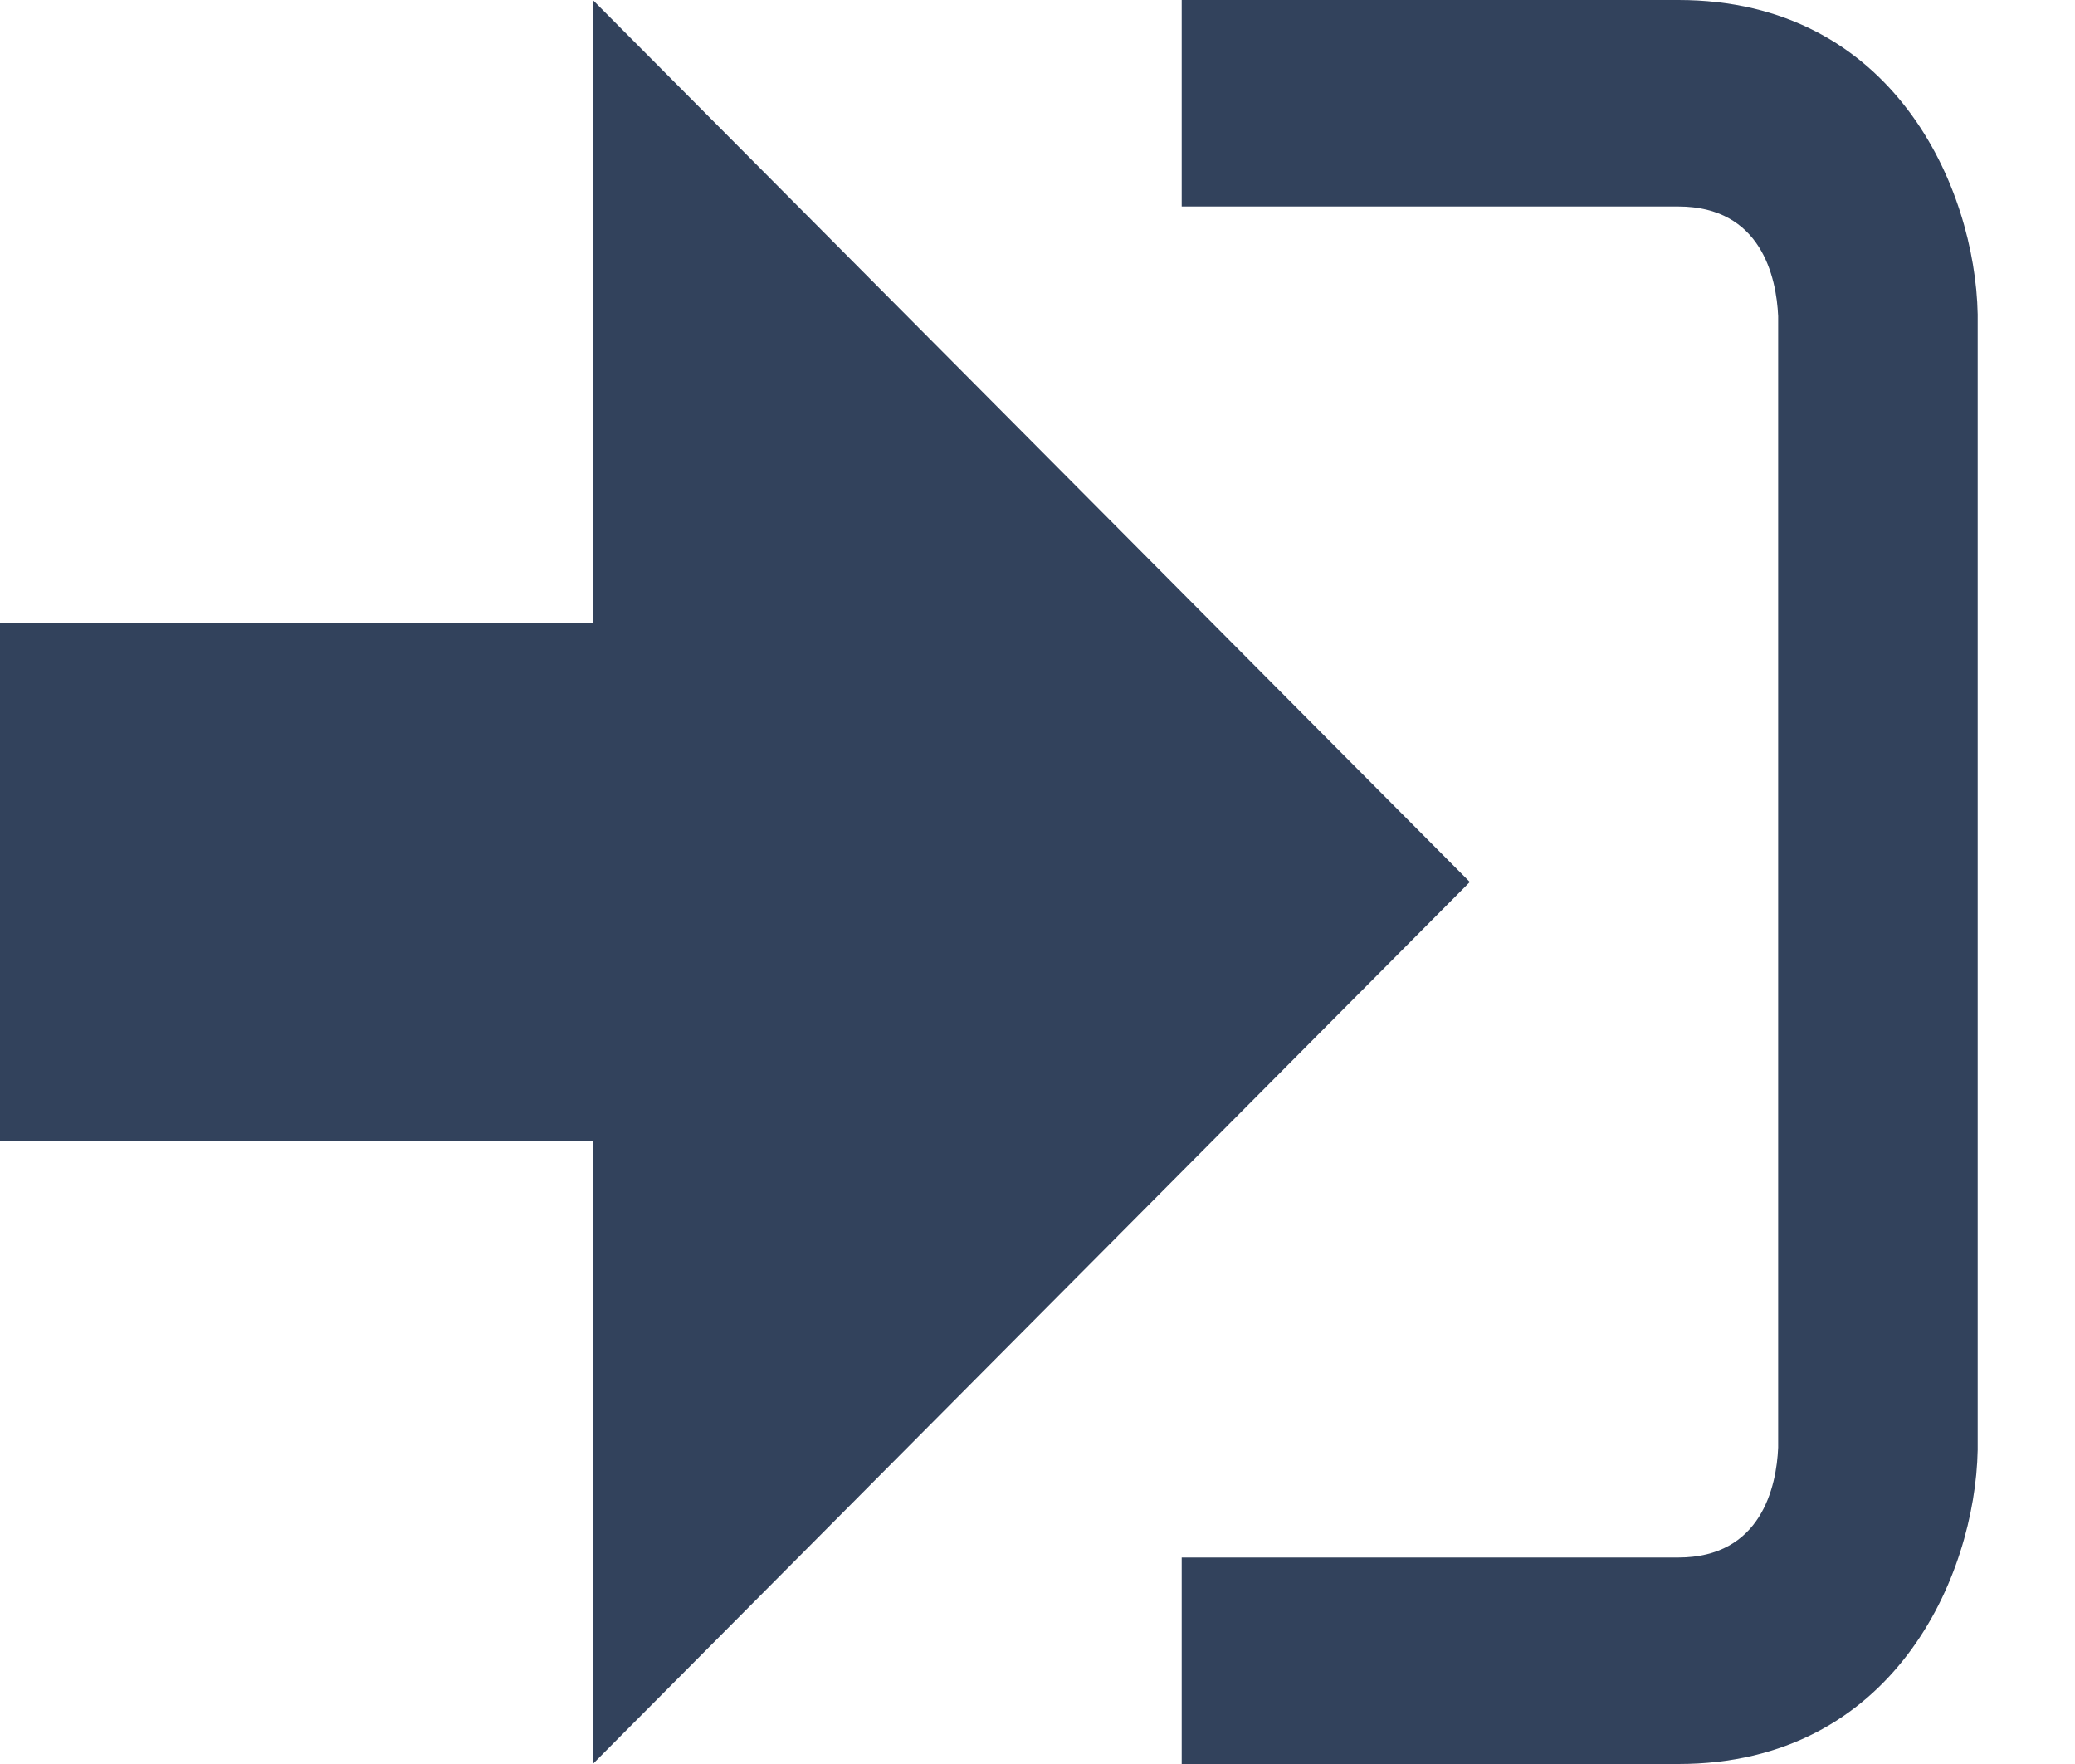 <?xml version="1.0" encoding="UTF-8"?>
<svg width="20px" height="17px" viewBox="0 0 20 17" version="1.1" xmlns="http://www.w3.org/2000/svg" xmlns:xlink="http://www.w3.org/1999/xlink">
    <!-- Generator: Sketch 53 (72520) - https://sketchapp.com -->
    <title>icon-login</title>
    <desc>Created with Sketch.</desc>
    <g id="Styleguide" stroke="none" stroke-width="1" fill="none" fill-rule="evenodd">
        <g transform="translate(-843, -378)" fill="#32425C" fill-rule="nonzero" id="top-menu">
            <g transform="translate(-55, 0)">
                <g id="Group-3" transform="translate(898, 317)">
                    <g id="icon-login" transform="translate(0, 61)">
                        <polygon id="Shape" points="14.167 8.5 5.714 0 5.714 6 0 6 0 11 5.714 11 5.714 17"></polygon>
                        <path d="M16.177,15.01 L11.39,15.01 L11.39,17 L16.177,17 C18.251,17 19.038,15.19 19.062,13.974 L19.062,3.028 C19.038,1.811 18.251,0 16.177,0 L11.39,0 L11.39,1.99 L16.177,1.99 C16.976,1.99 17.122,2.671 17.139,3.047 L17.139,13.951 C17.123,14.327 16.976,15.01 16.177,15.01 Z" id="Shape"></path>
                    </g>
                </g>
            </g>
        </g>
    </g>
</svg>
